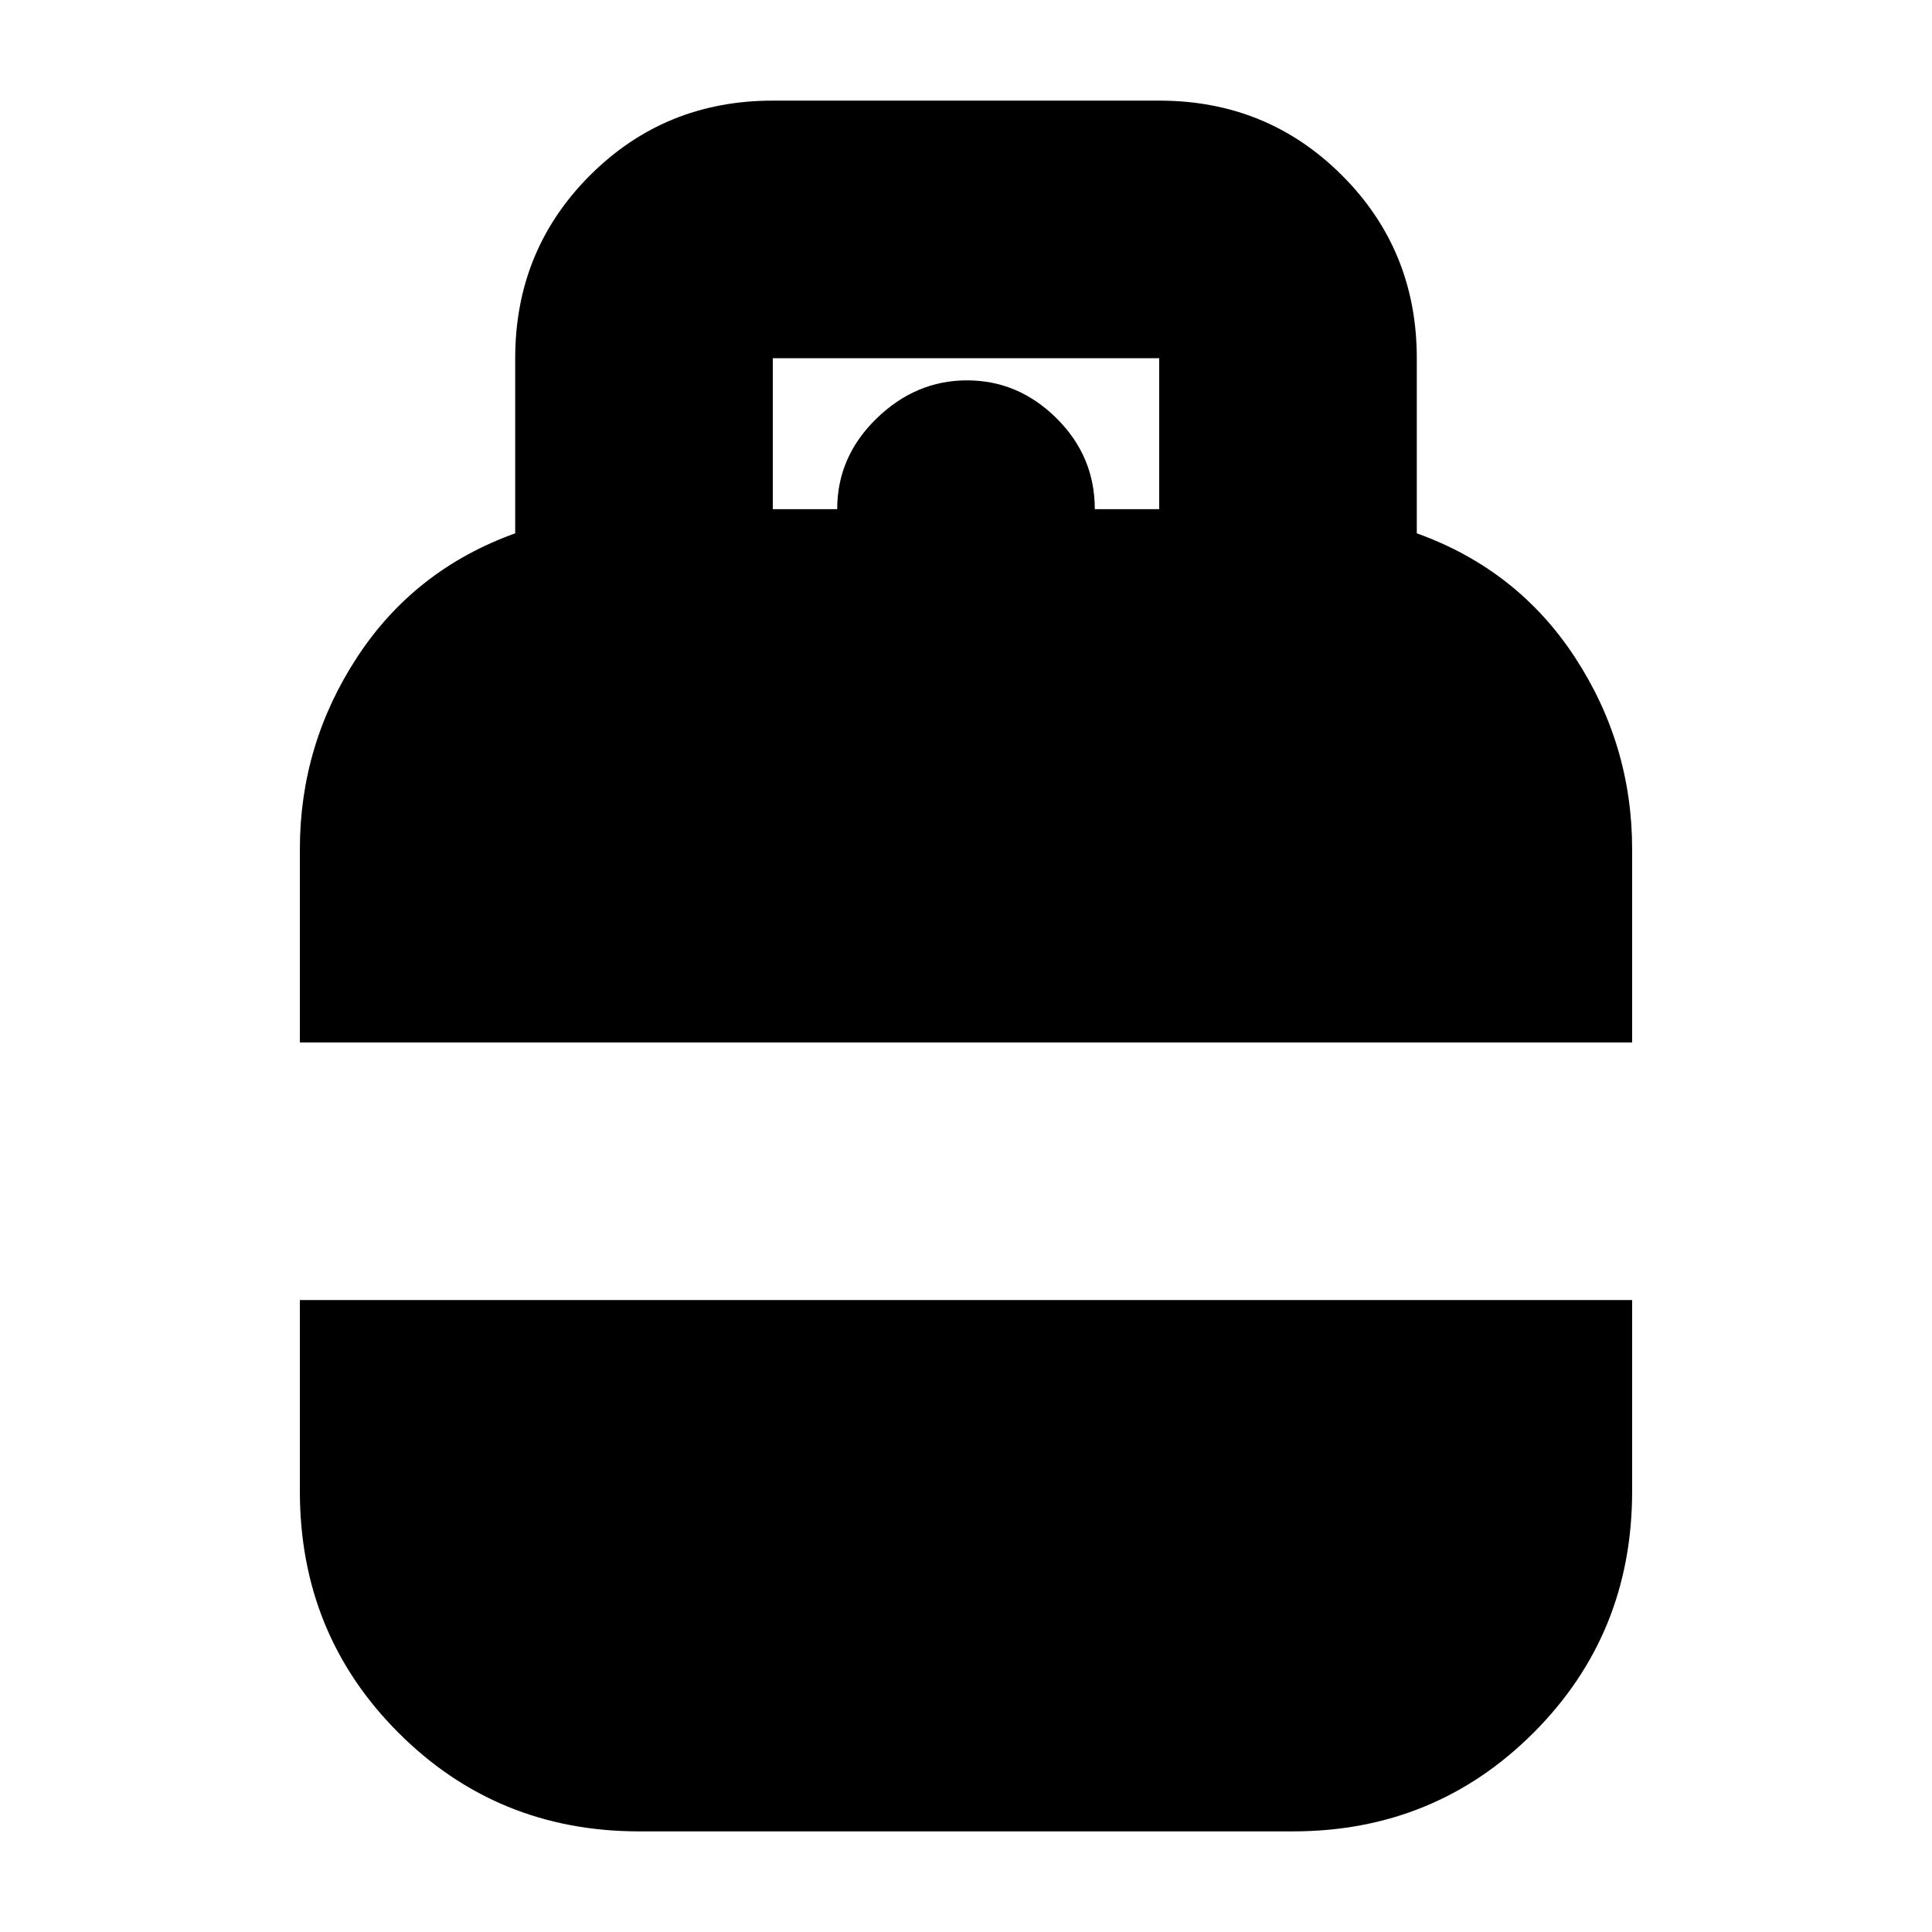 <svg xmlns="http://www.w3.org/2000/svg" height="20" viewBox="0 -960 960 960" width="20"><path d="M149-442v-96q0-52 28.5-95.5T256-695v-87q0-53.7 37.15-90.85Q330.3-910 384-910h192q53.7 0 90.85 37.15Q704-835.7 704-782v87q50 18 78.5 61.5T811-538v96H149ZM317.58-50Q247-50 198-99t-49-120v-95h662v95q0 71-49 120T642.42-50H317.58ZM384-707h32q0-26 19.5-45t45-19q25.5 0 44.5 18.85T544-707h32v-75H384v75Z"/></svg>